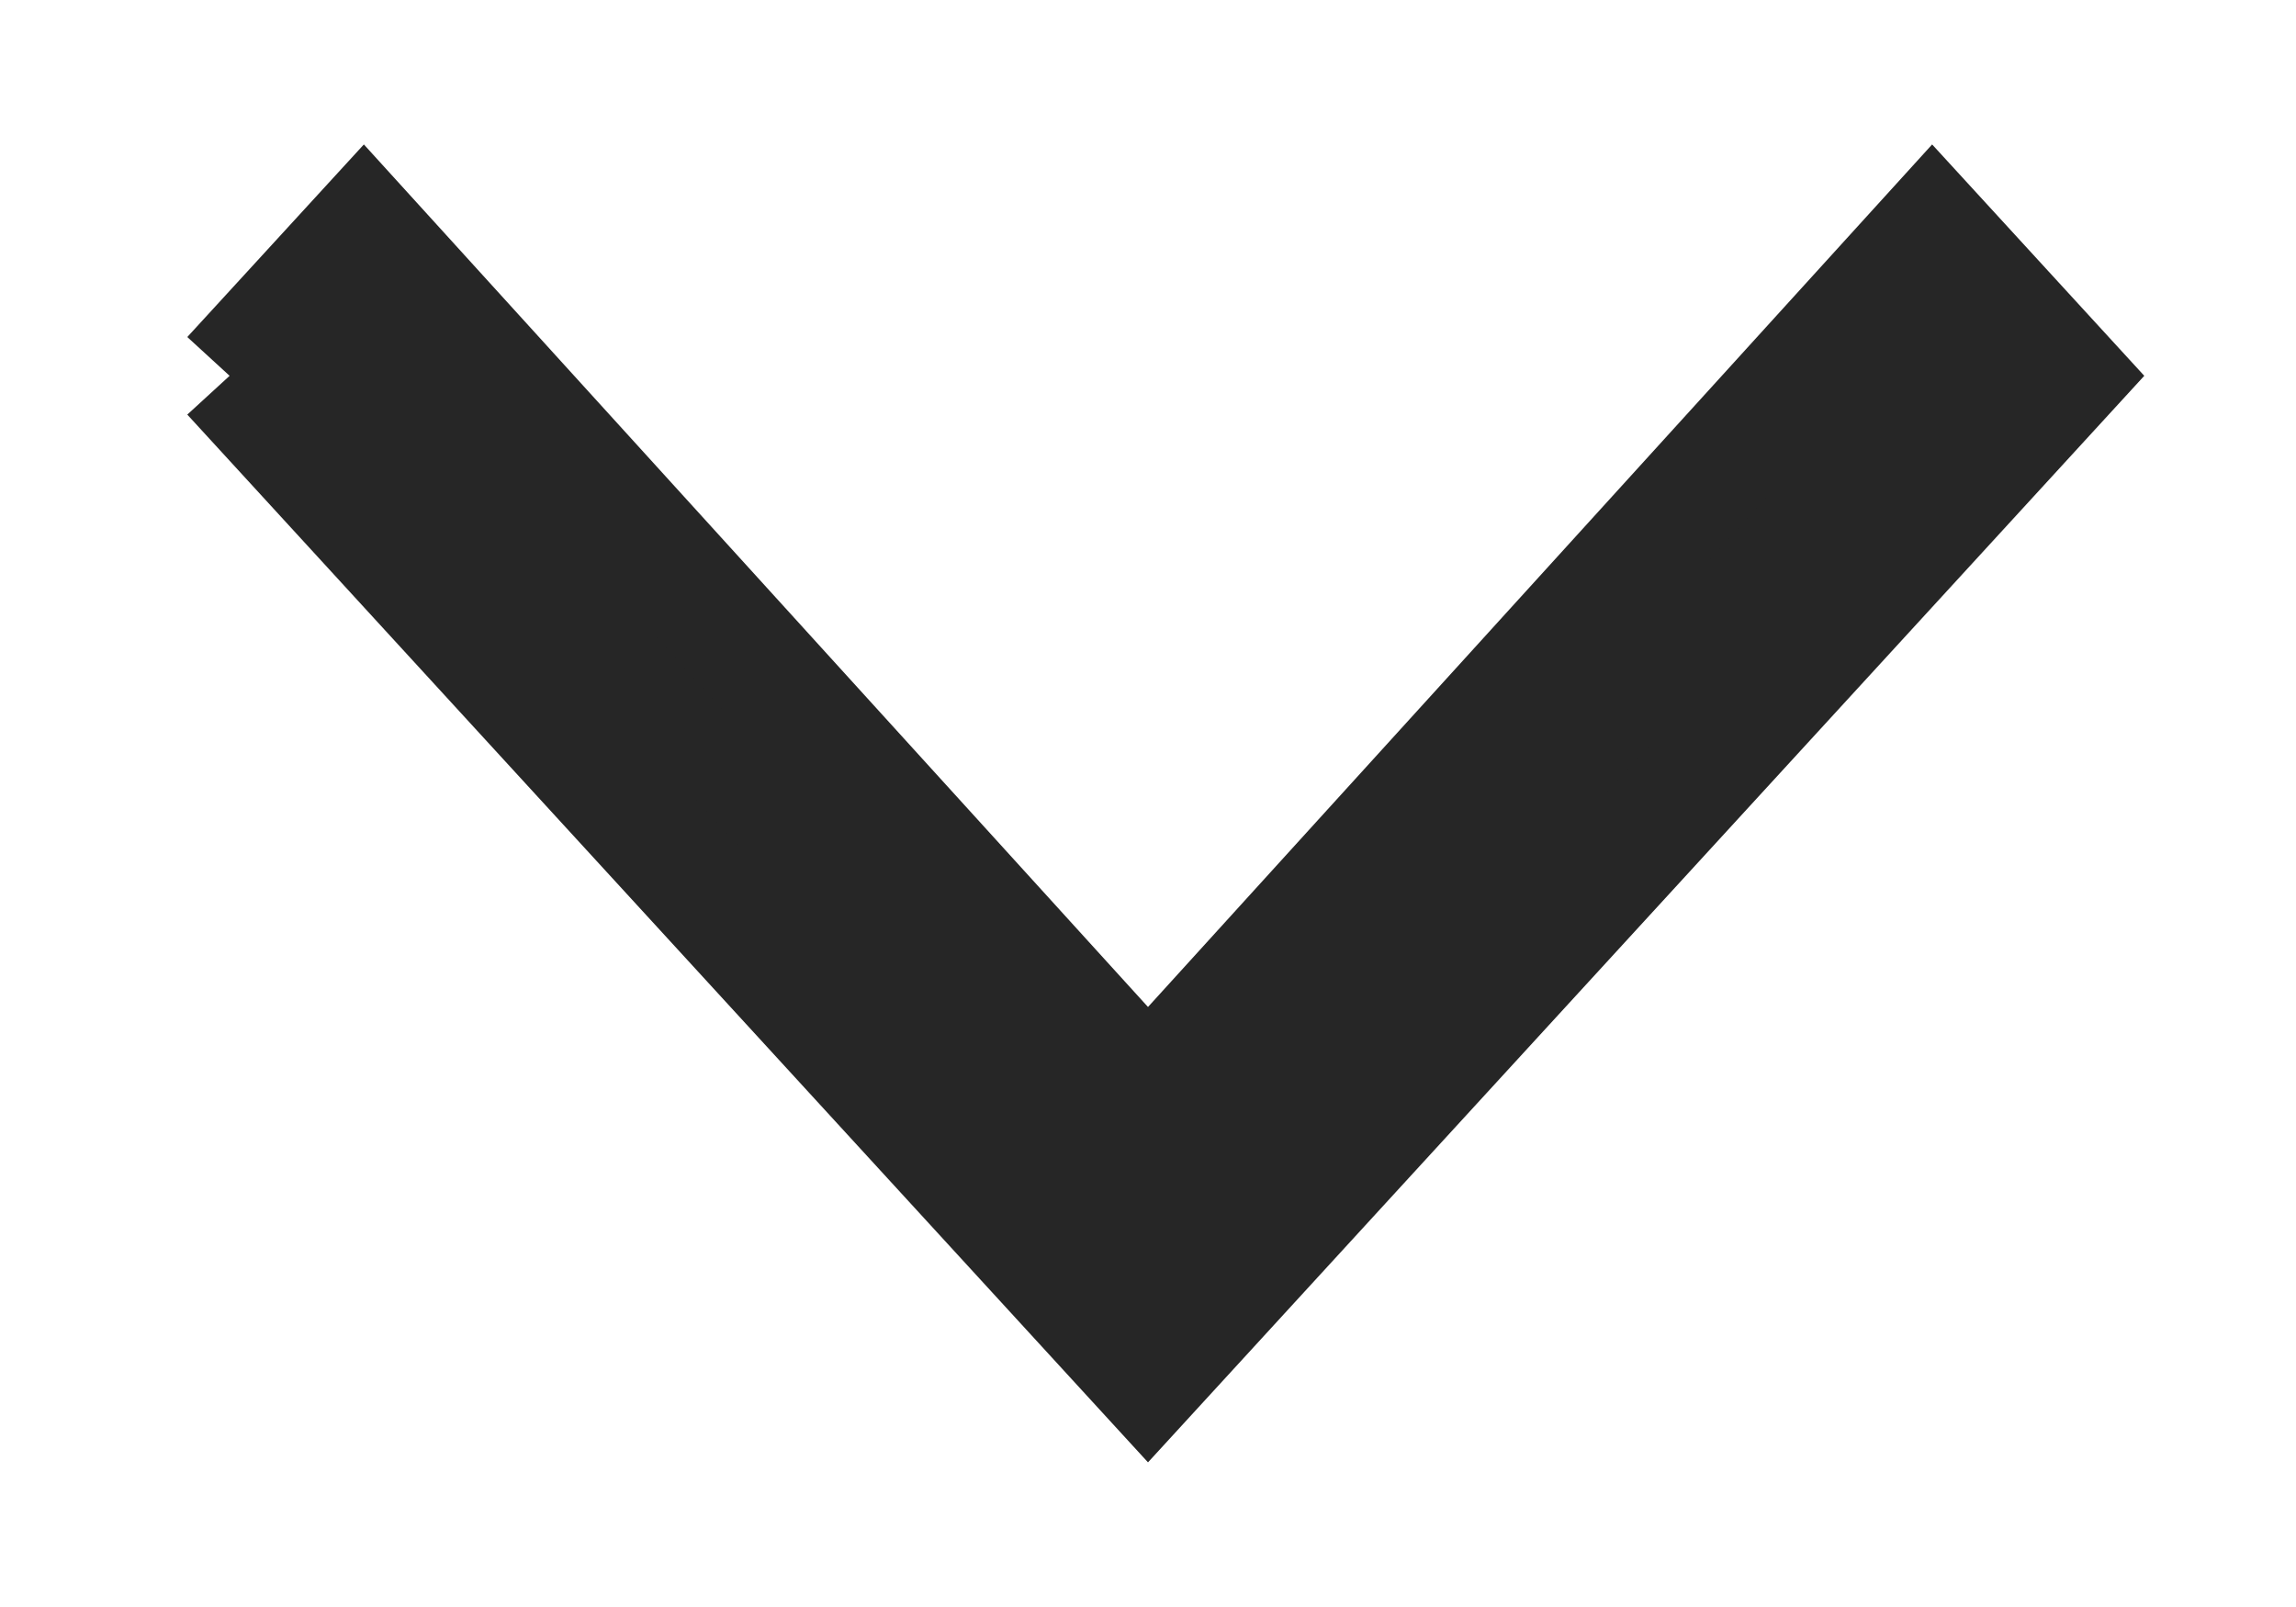 <?xml version="1.0" encoding="UTF-8"?>
<svg width="10px" height="7px" viewBox="0 0 10 7" version="1.1" xmlns="http://www.w3.org/2000/svg" xmlns:xlink="http://www.w3.org/1999/xlink">
    <title>Down Arrow</title>
    <g id="Down-Arrow" stroke="none" stroke-width="1" fill="none" fill-rule="evenodd">
        <polyline id="Fill-35-Copy" stroke="#262626" stroke-width="0.5" fill="#262626" fill-rule="nonzero" points="1 1.637 1.584 1 5 4.758 8.416 1 9 1.637 5 6 1 1.637"></polyline>
    </g>
</svg>